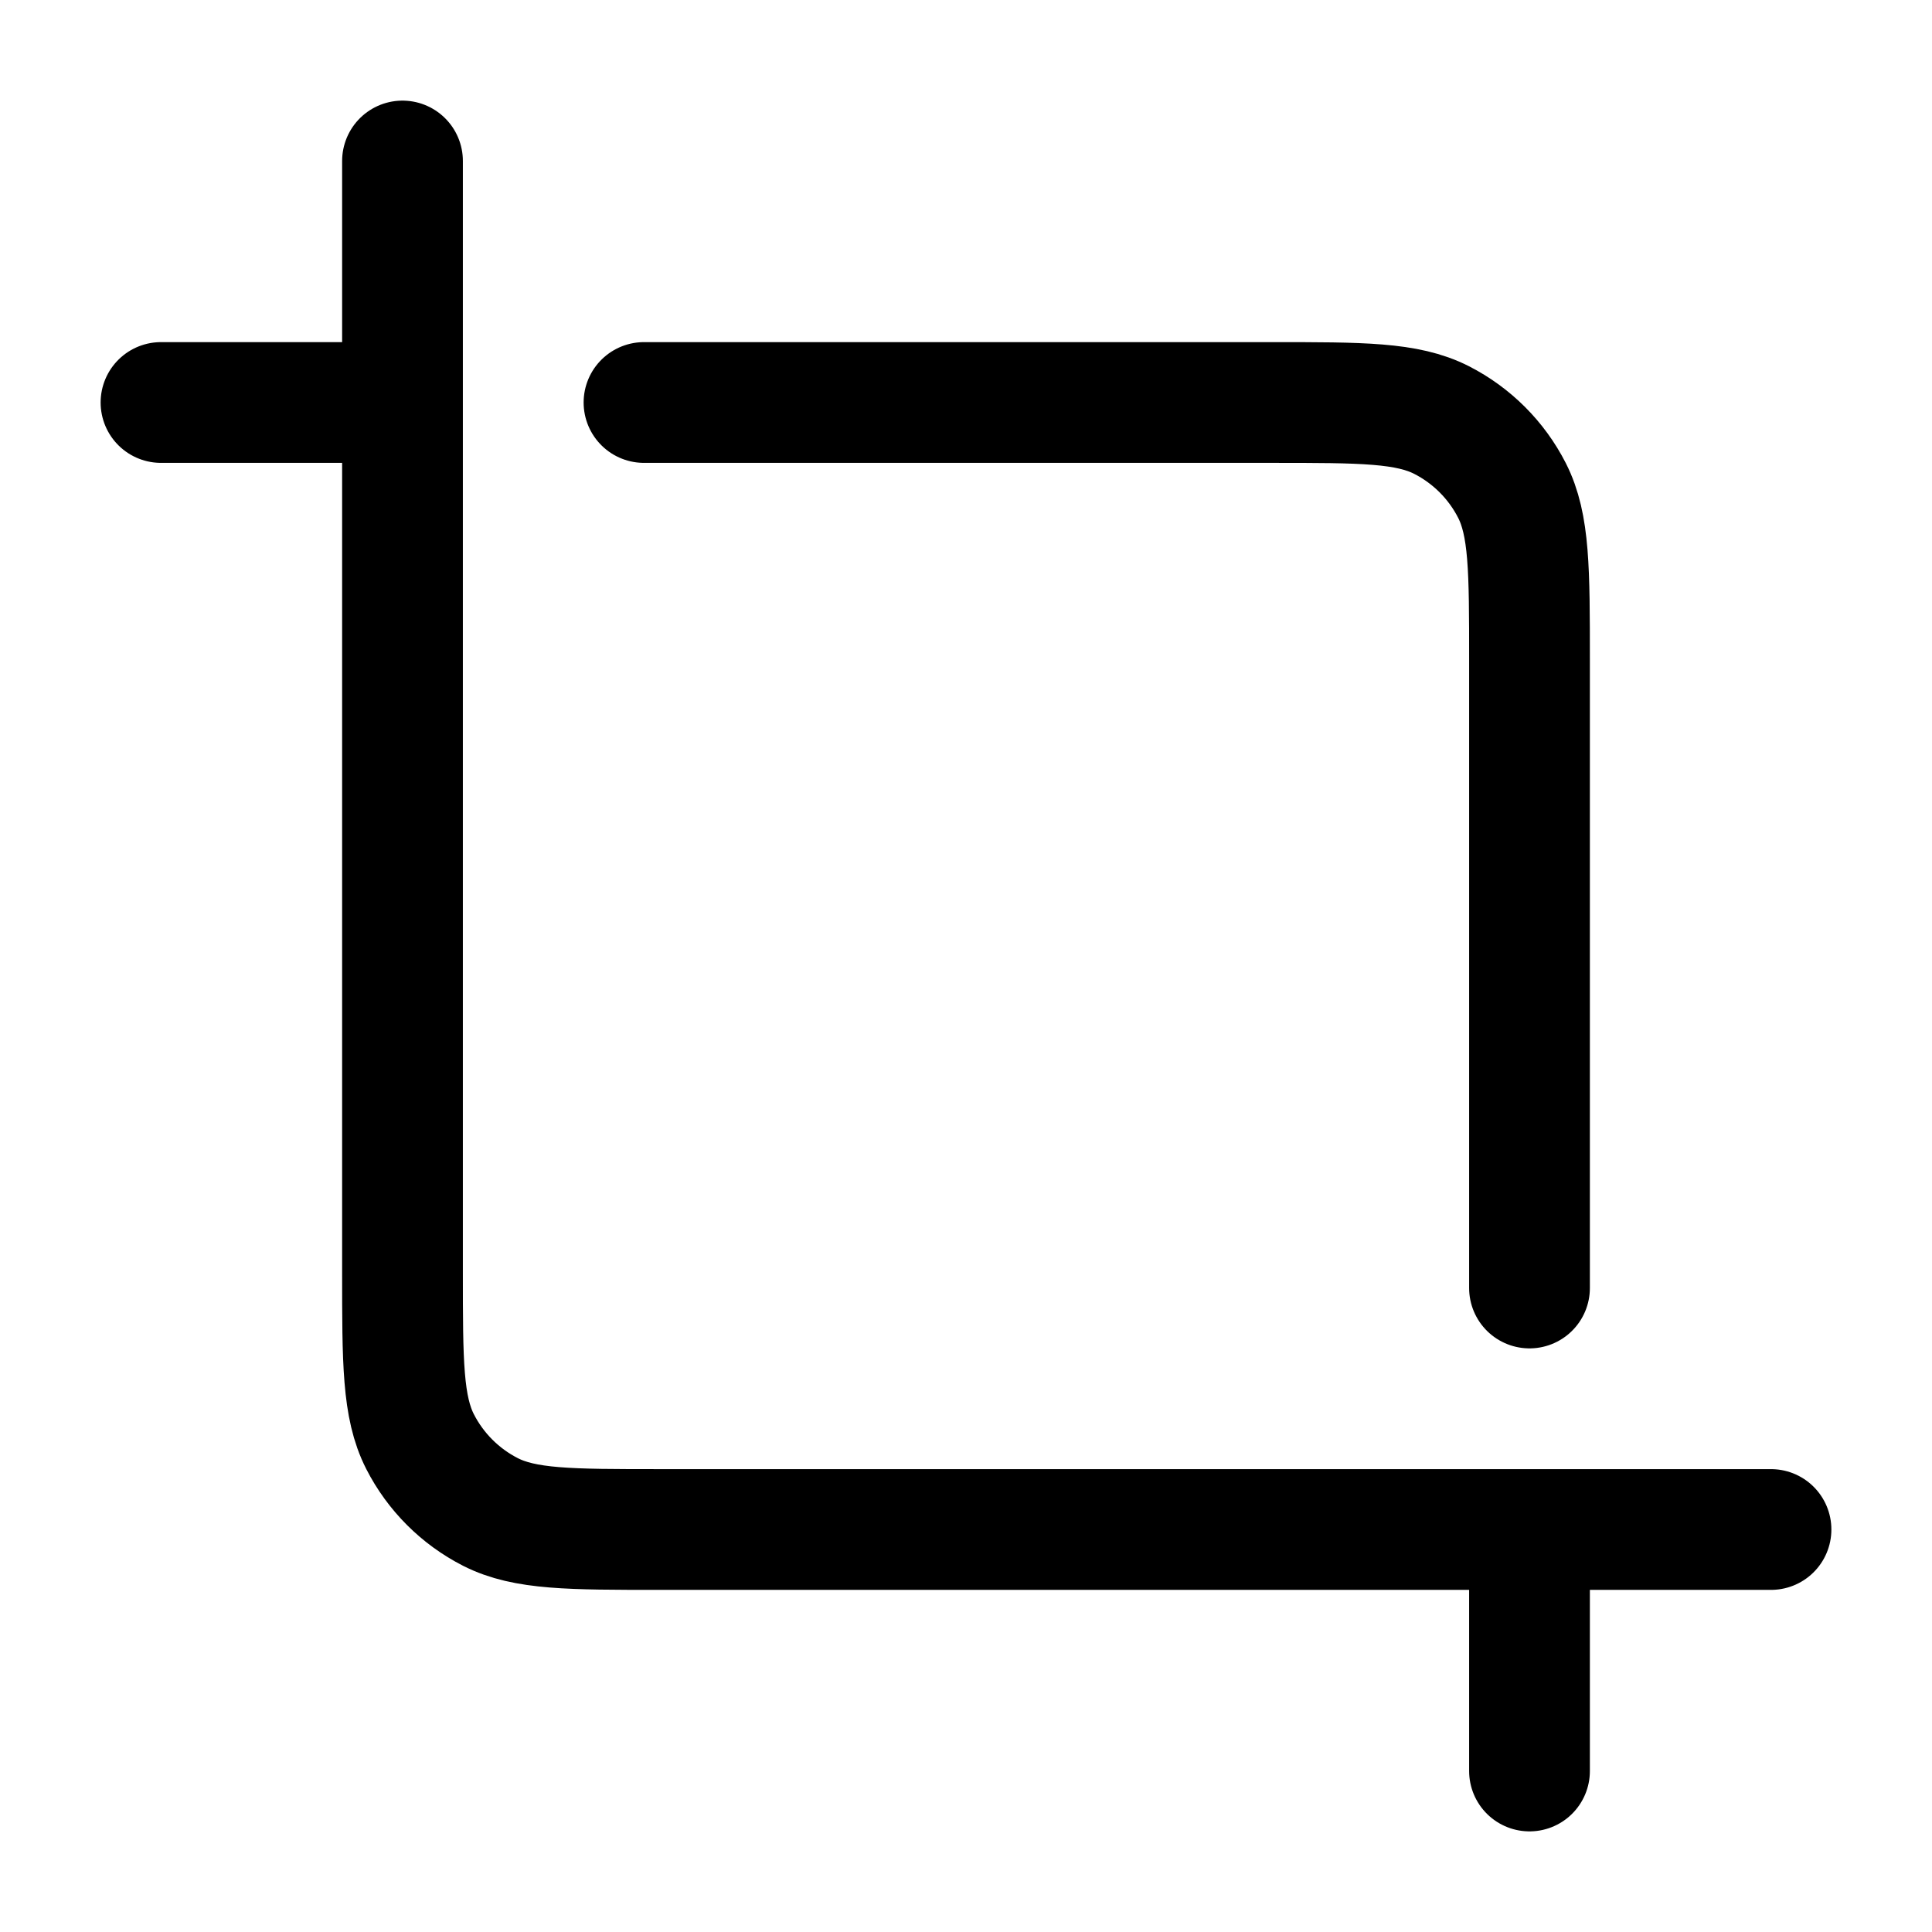<svg width="24" height="24" viewBox="0 0 24 24" fill="none" xmlns="http://www.w3.org/2000/svg">
<path d="M19 19H8.2C7.08 19 6.52 19 6.092 18.782C5.716 18.59 5.41 18.284 5.218 17.908C5 17.48 5 16.92 5 15.8V5M19 19V22M19 19H22M5 5V2M5 5H2M8 5H15.8C16.92 5 17.48 5 17.908 5.218C18.284 5.41 18.59 5.716 18.782 6.092C19 6.52 19 7.08 19 8.2V16" stroke="currentColor" stroke-width="1.5" stroke-linecap="round" stroke-linejoin="round"/>
</svg>
